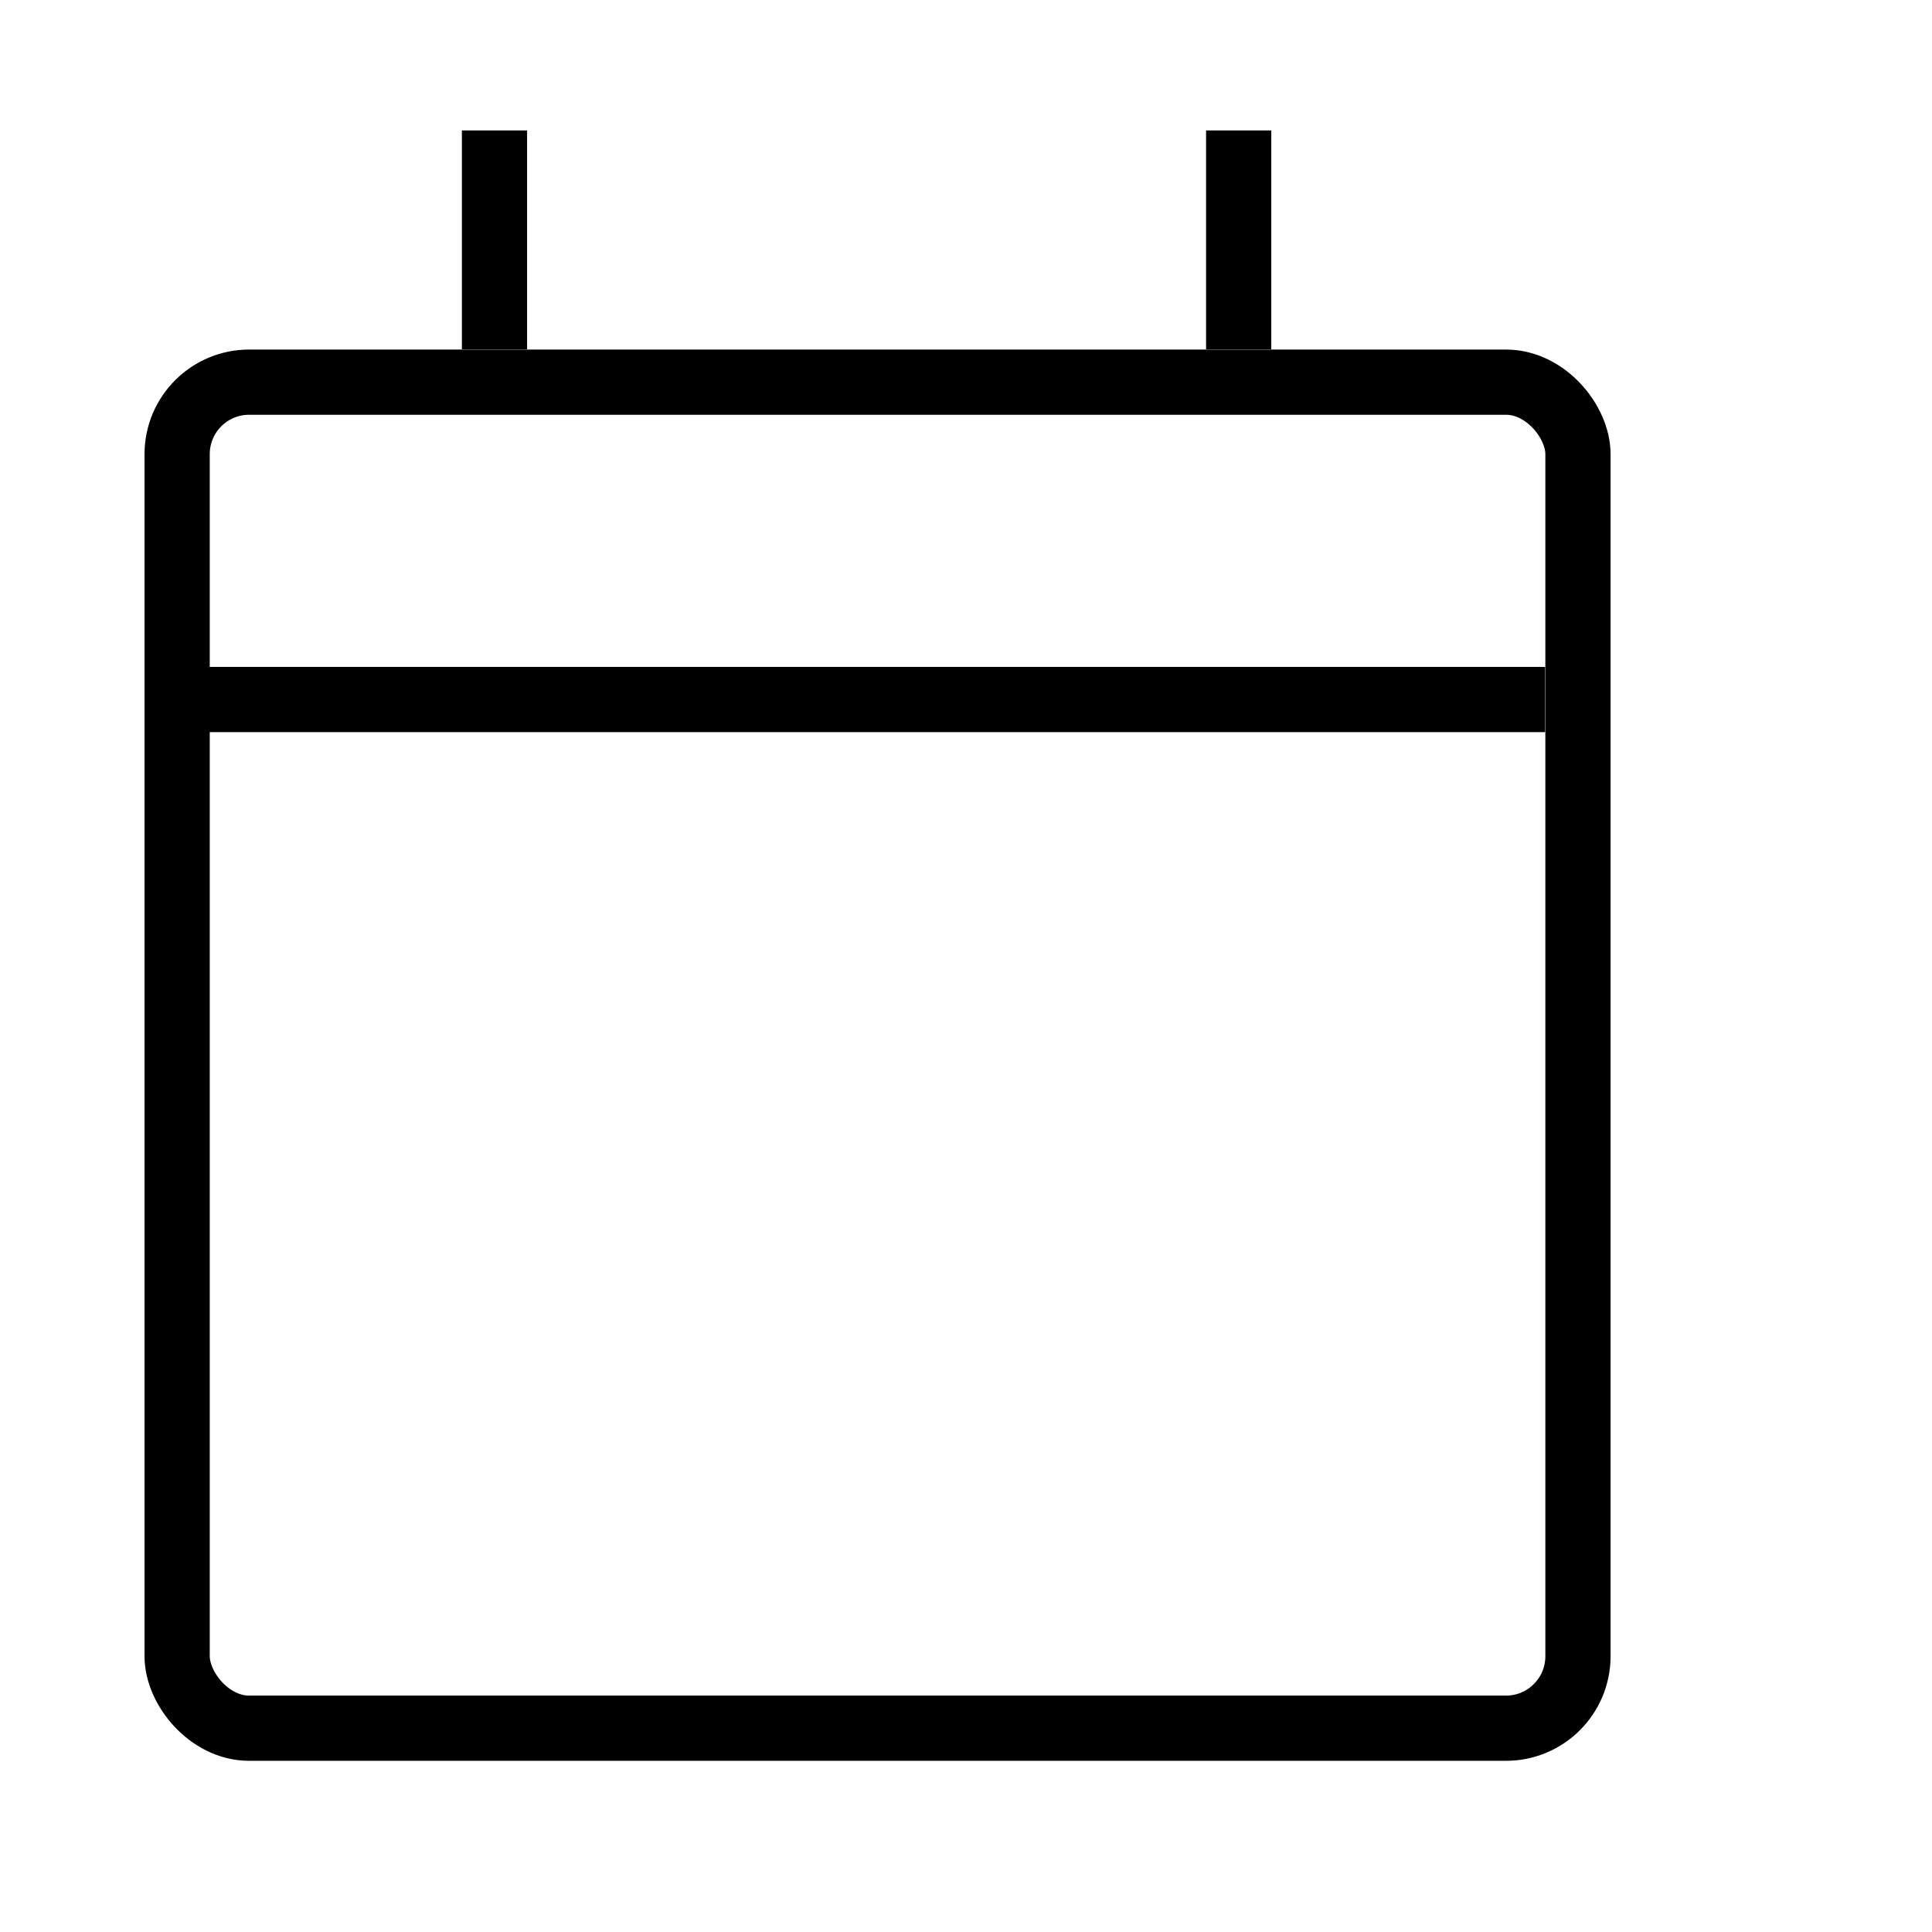 <?xml version="1.0" encoding="UTF-8"?>
<svg xmlns="http://www.w3.org/2000/svg" viewBox="0 0 237 237">
  <defs>
    <style>
      .cls-1 {
        stroke: #000;
        stroke-miterlimit: 10;
        stroke-width: 8px;
      }

      .cls-1, .cls-2 {
        fill: none;
      }

      .cls-2 {
        stroke-width: 0px;
      }
    </style>
  </defs>
  <g id="calender">
    <g>
      <rect class="cls-1" x="21.73" y="46.88" width="171.84" height="165.12" rx="8.83" ry="8.83"/>
      <line class="cls-1" x1="21.06" y1="85.81" x2="189.54" y2="85.81"/>
      <line class="cls-1" x1="60.66" y1="42.85" x2="60.66" y2="16"/>
      <line class="cls-1" x1="151.95" y1="42.85" x2="151.95" y2="16"/>
    </g>
  </g>
  <g id="Laag_18" data-name="Laag 18">
    <rect class="cls-2" x="7" y="16" width="200" height="200"/>
  </g>
</svg>